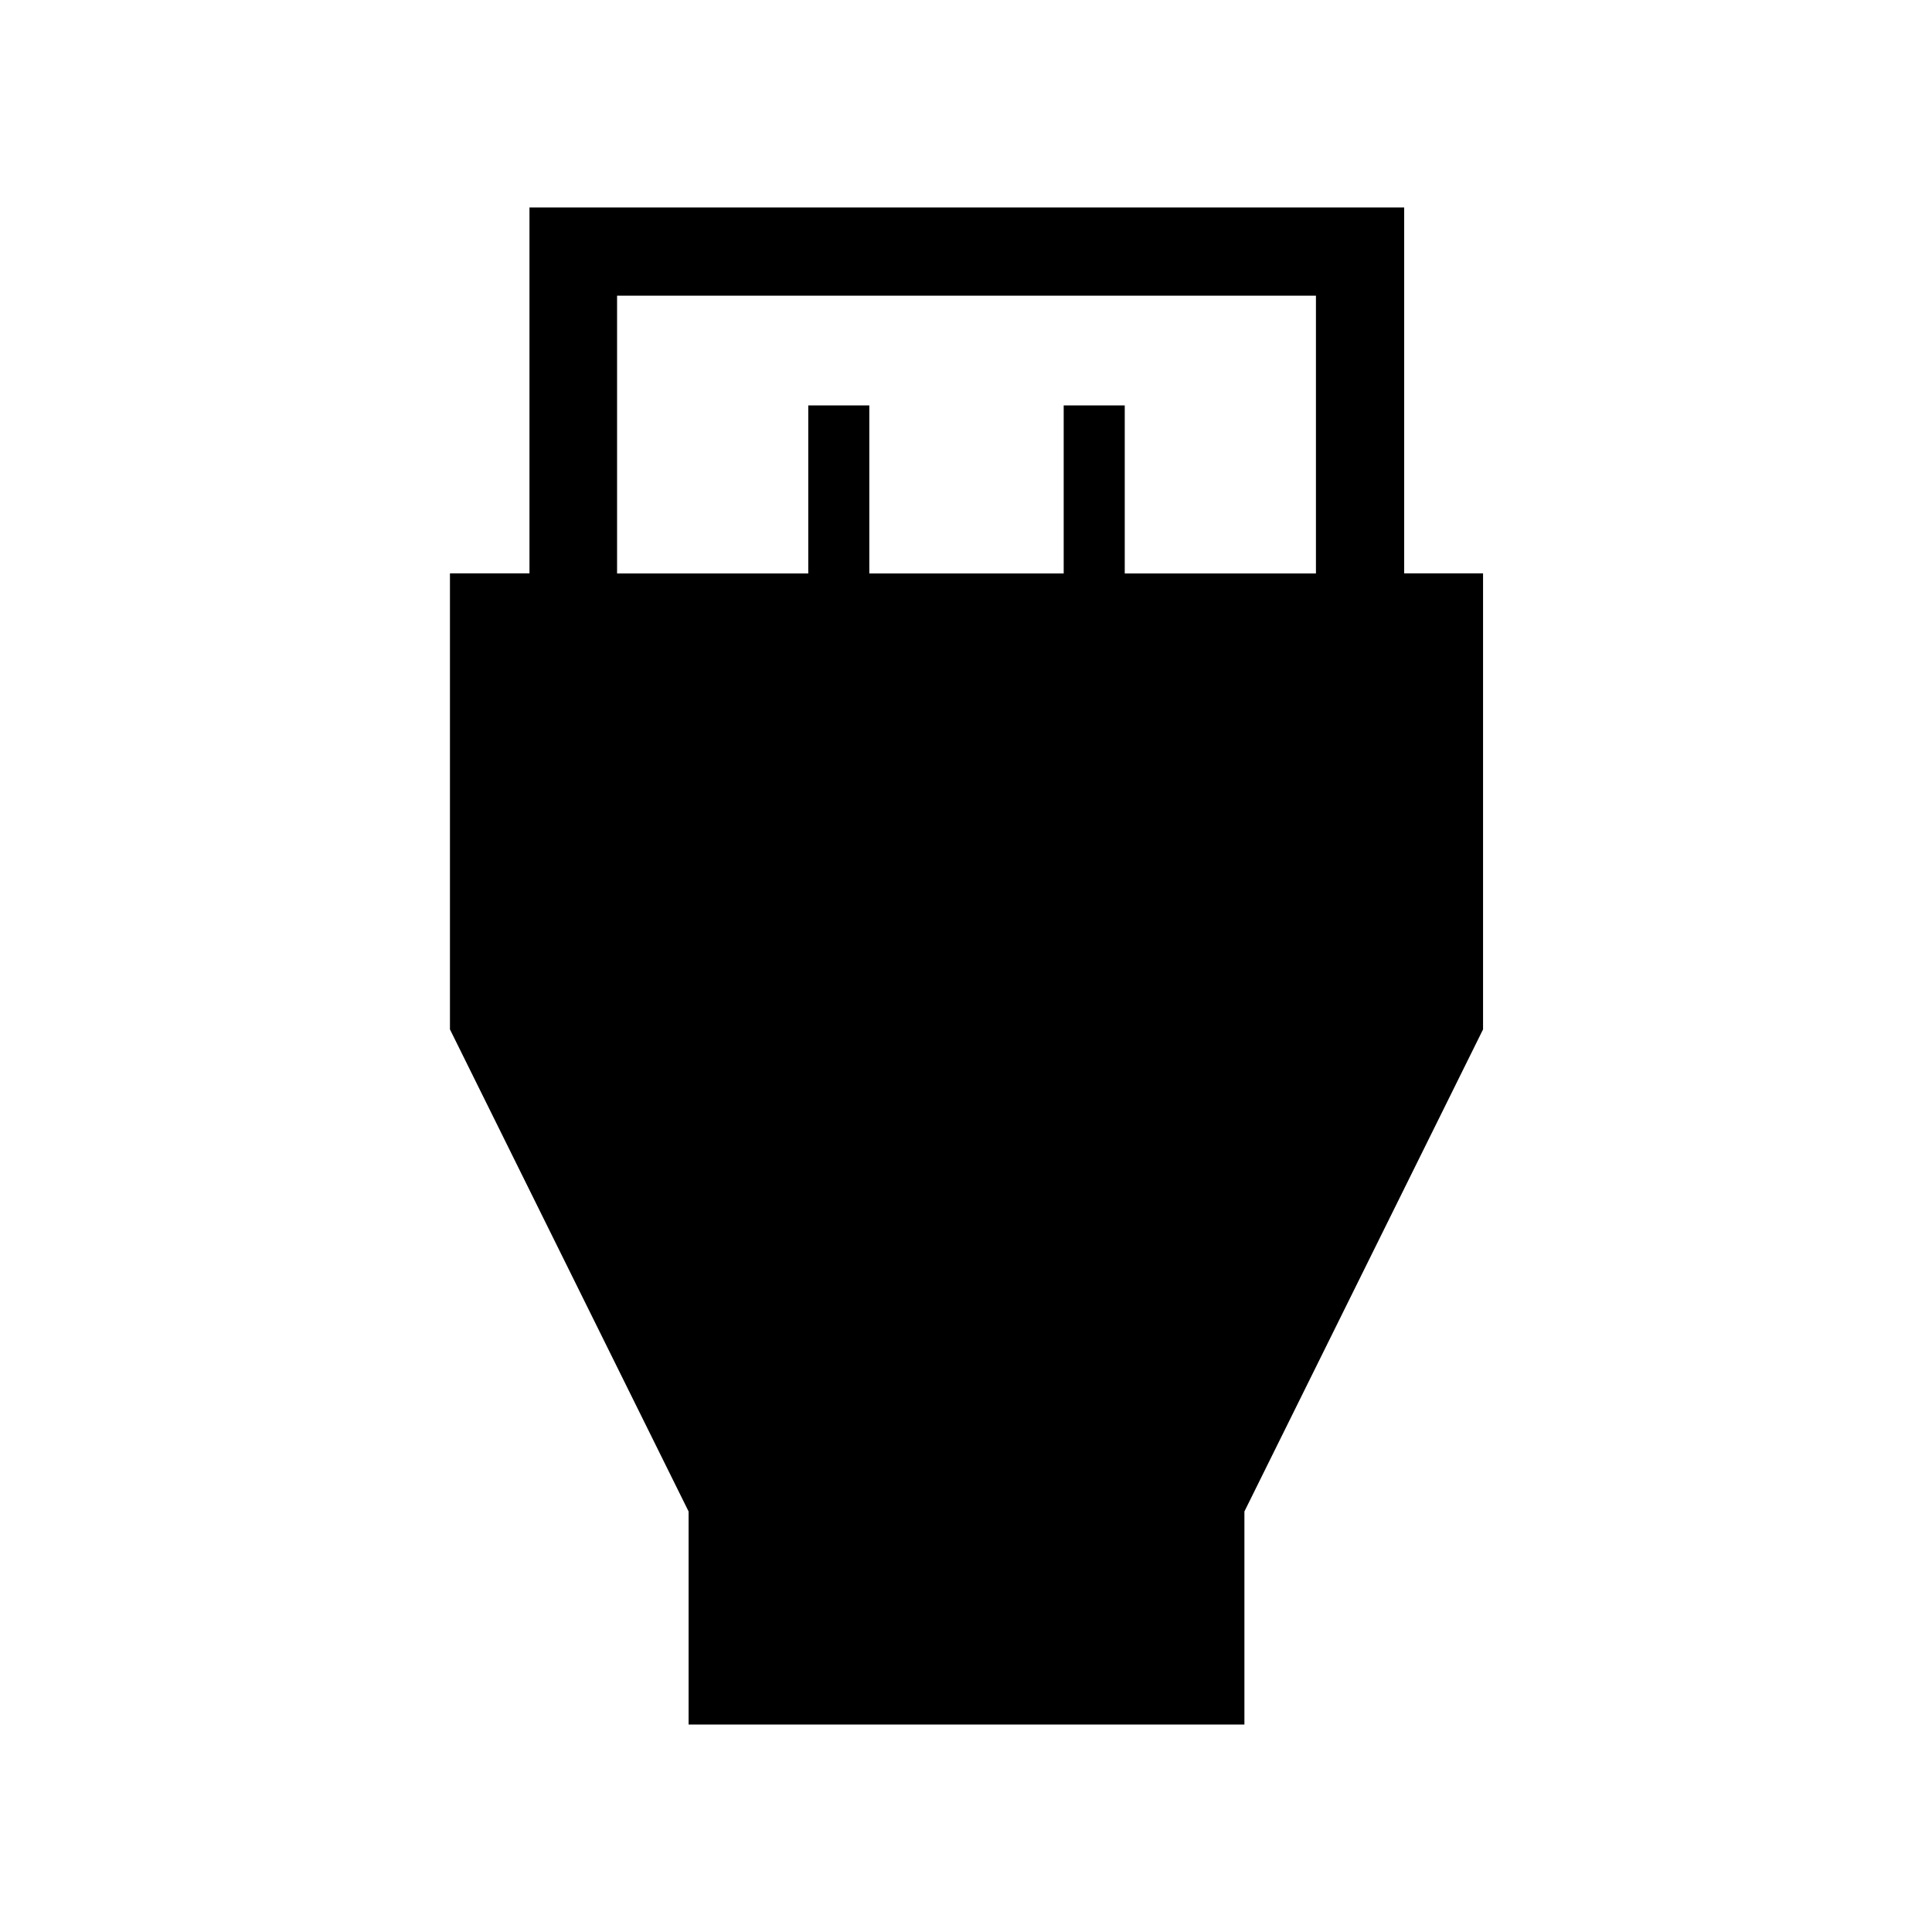 <svg xmlns="http://www.w3.org/2000/svg" height="48" viewBox="0 -960 960 960" width="48"><path d="M342.16-103.08v-105.88L223.58-448.5v-226.6h39.51v-181.82h434.64v181.82h39.19v226.6L618.34-208.96v105.88H342.16Zm-35.54-571.96h95v-83.5h30.34v83.5h96.58v-83.5h30.34v83.5h95v-138.04H306.62v138.04Z"/></svg>